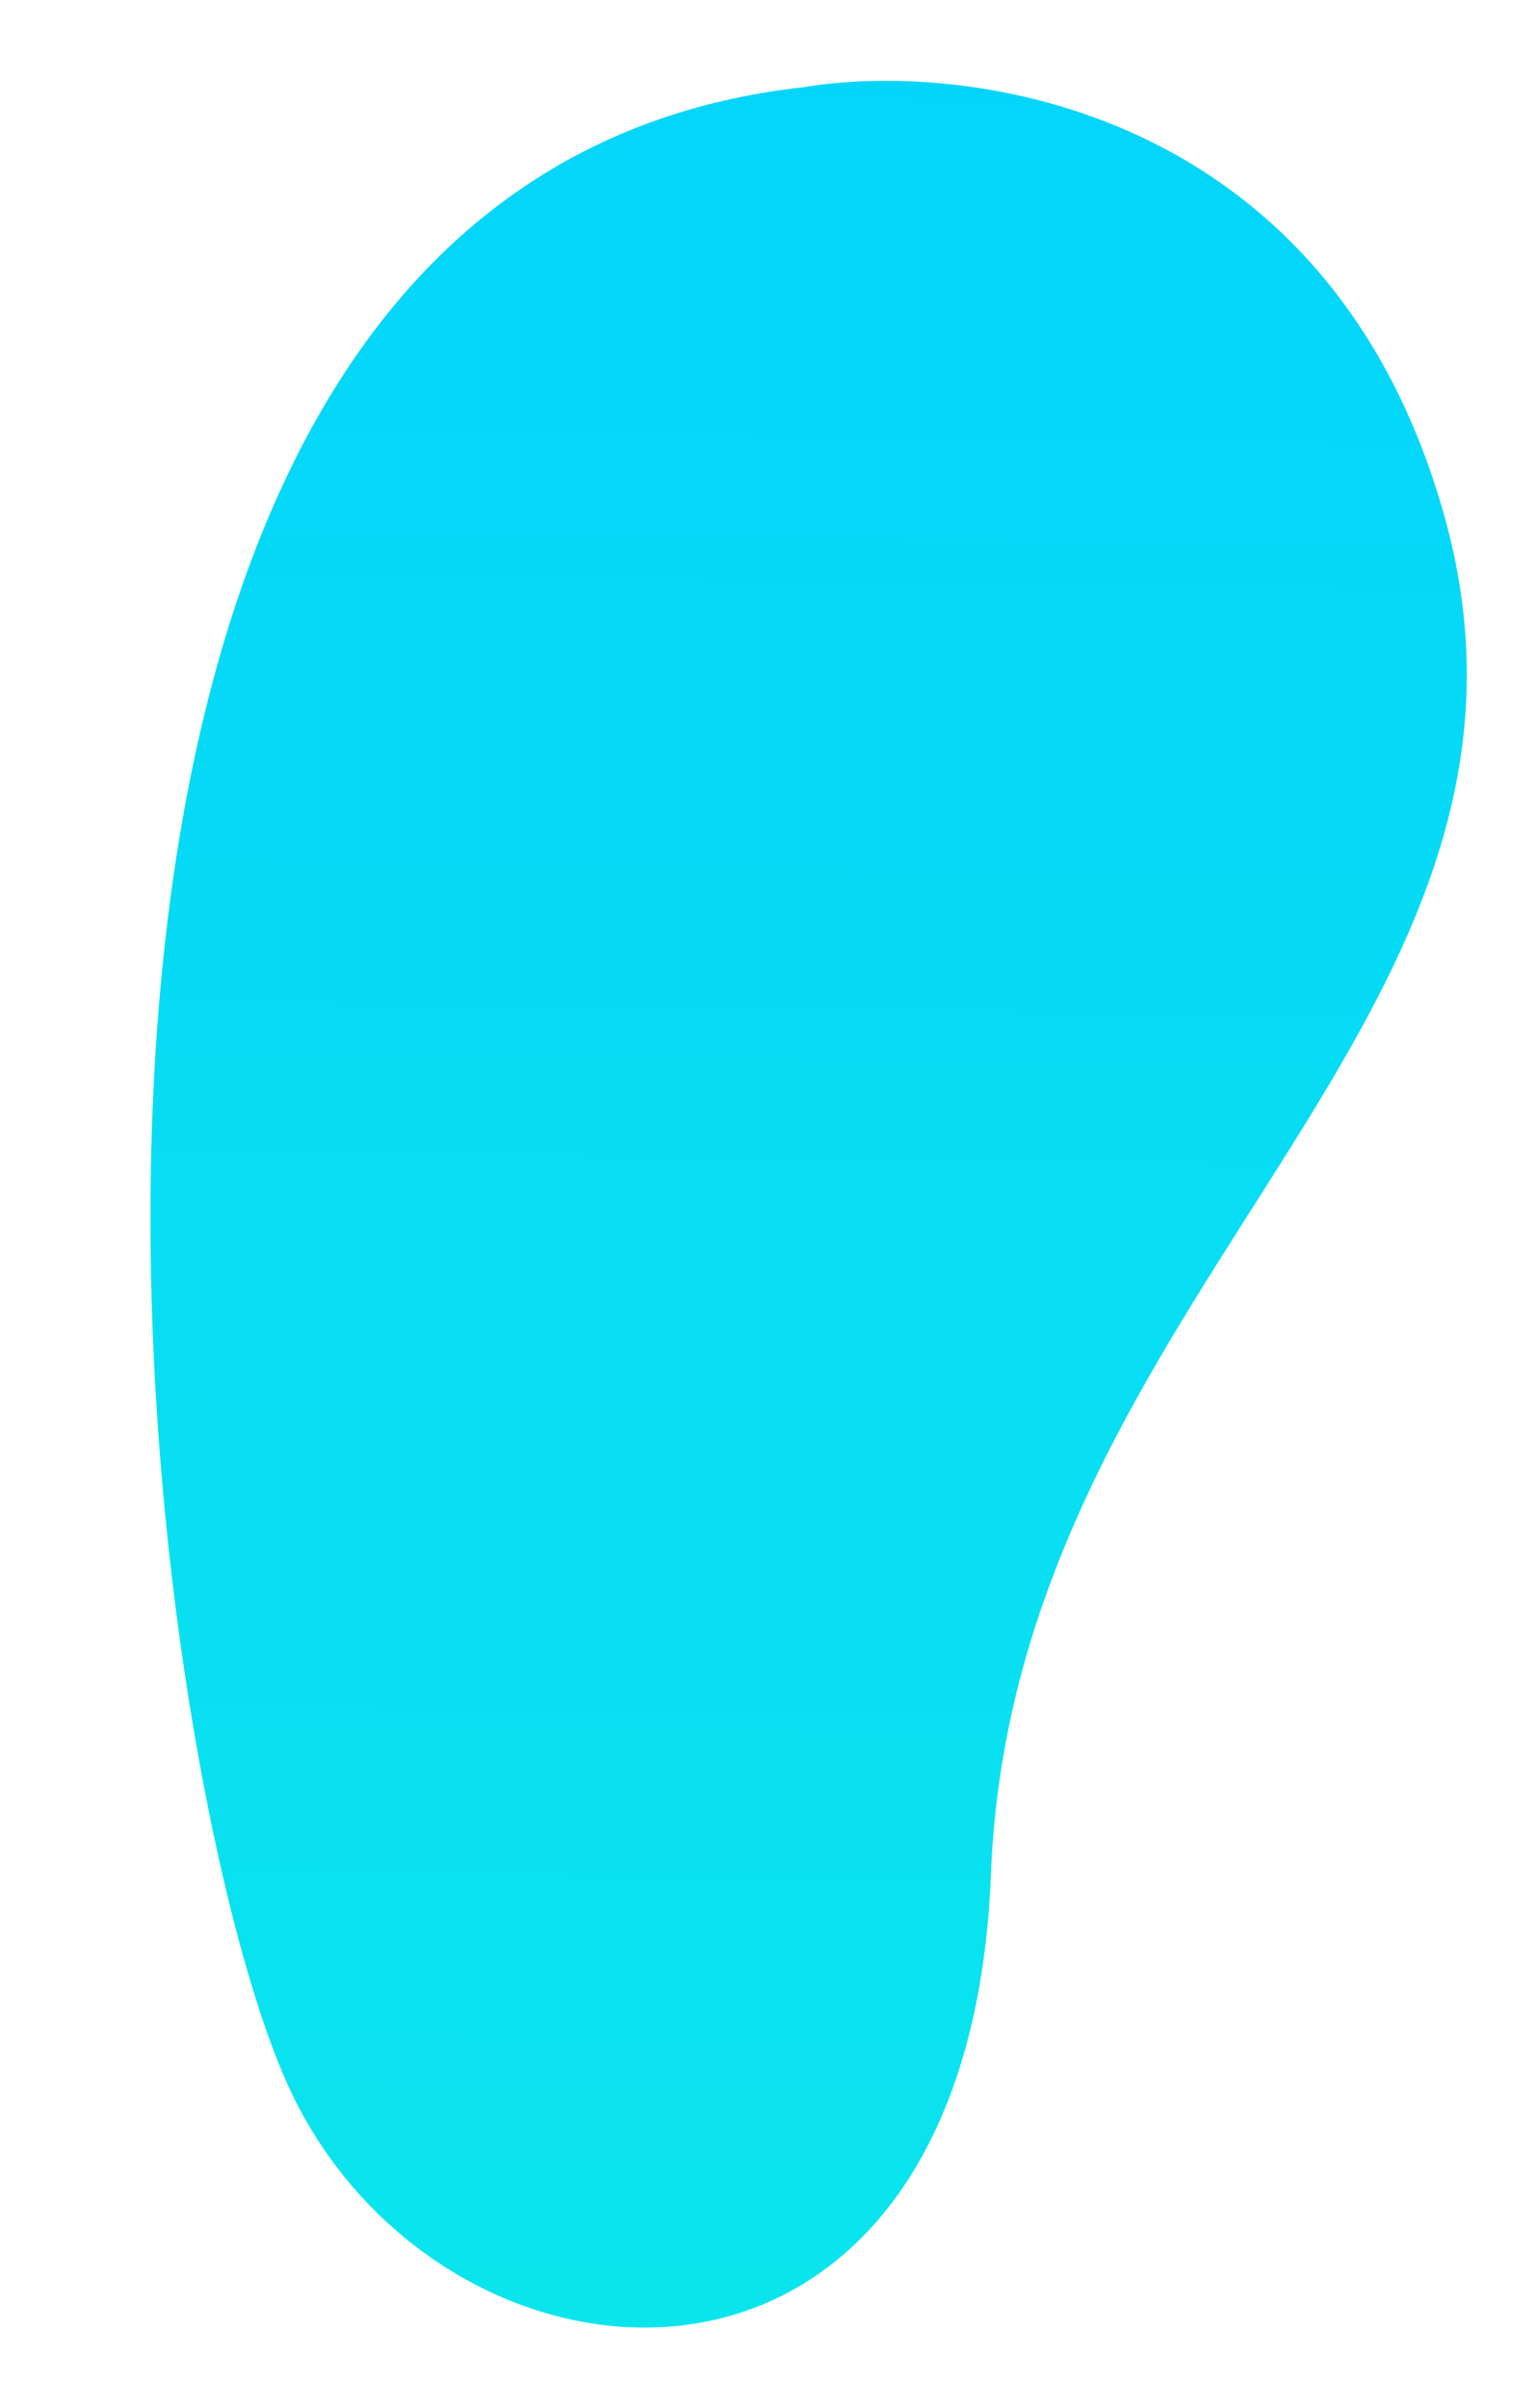 <svg width="182" height="285" viewBox="0 0 182 285" fill="none" xmlns="http://www.w3.org/2000/svg">
<path d="M170.93 60.707C157.244 12.615 114.702 7.079 95.142 10.322C-9.123 21.859 16.147 208.995 34.459 247.591C52.77 286.187 114.658 290.973 117.344 221.765C120.03 152.557 188.039 120.822 170.93 60.707Z" fill="url(#paint0_linear)"/>
<defs>
<linearGradient id="paint0_linear" x1="99.938" y1="-7.72" x2="96.043" y2="298.704" gradientUnits="userSpaceOnUse">
<stop stop-color="#03D4FB"/>
<stop offset="1" stop-color="#0BE6EC"/>
</linearGradient>
</defs>
</svg>
